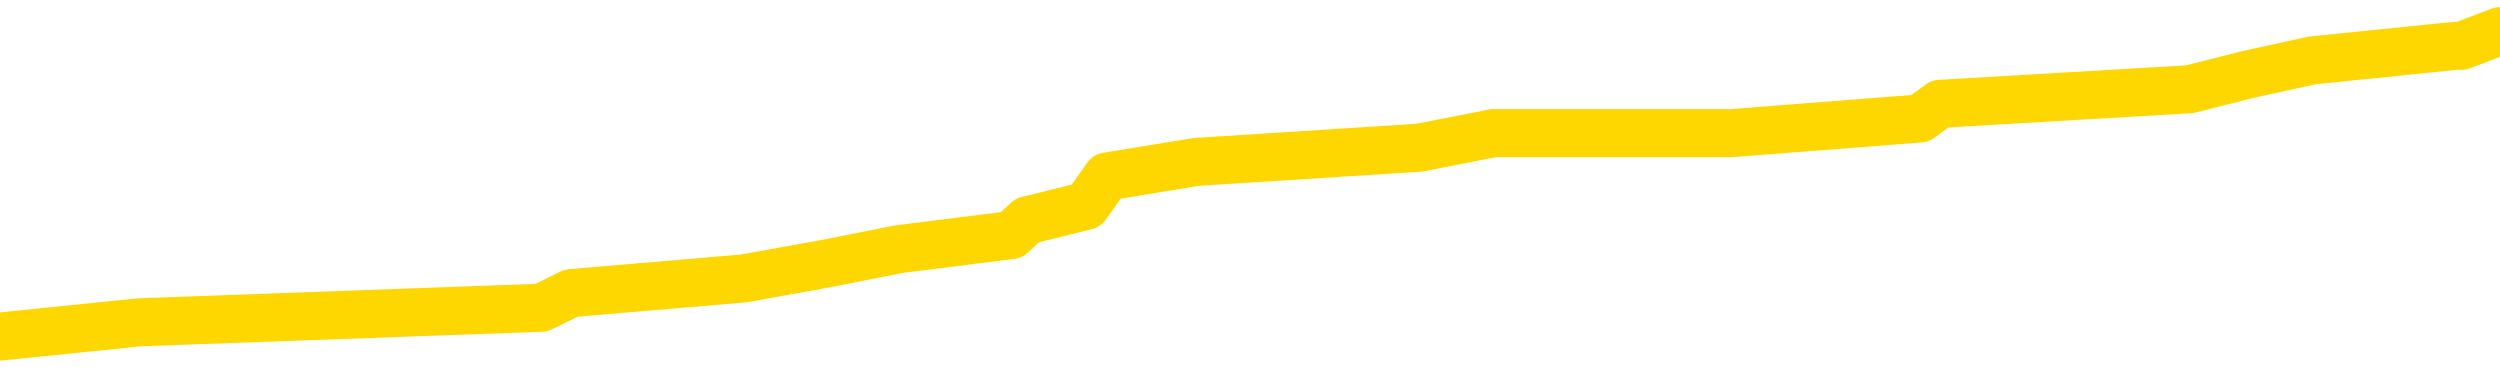 <svg xmlns="http://www.w3.org/2000/svg" version="1.1" viewBox="0 0 6500 1000">
	<path fill="none" stroke="gold" stroke-width="125" stroke-linecap="round" stroke-linejoin="round" d="M0 89033  L-821322 89033 L-821138 88995 L-820648 88919 L-820354 88881 L-820043 88806 L-819808 88768 L-819755 88692 L-819696 88617 L-819543 88579 L-819502 88503 L-819369 88465 L-819077 88427 L-818536 88427 L-817926 88390 L-817878 88390 L-817238 88352 L-817205 88352 L-816679 88352 L-816547 88314 L-816156 88238 L-815828 88163 L-815711 88087 L-815500 88011 L-814783 88011 L-814213 87973 L-814106 87973 L-813931 87936 L-813710 87860 L-813308 87822 L-813283 87746 L-812355 87671 L-812267 87595 L-812185 87519 L-812115 87444 L-811817 87406 L-811665 87330 L-809775 87368 L-809674 87368 L-809412 87368 L-809119 87406 L-808977 87330 L-808728 87330 L-808693 87292 L-808534 87255 L-808071 87179 L-807818 87141 L-807606 87065 L-807354 87027 L-807005 86990 L-806078 86914 L-805984 86838 L-805573 86800 L-804403 86725 L-803214 86687 L-803121 86611 L-803094 86536 L-802828 86460 L-802529 86384 L-802400 86309 L-802363 86233 L-801548 86233 L-801164 86271 L-800104 86309 L-800042 86309 L-799777 87065 L-799306 87784 L-799114 88503 L-798850 89222 L-798513 89184 L-798378 89146 L-797922 89108 L-797179 89071 L-797161 89033 L-796996 88957 L-796928 88957 L-796412 88919 L-795383 88919 L-795187 88881 L-794698 88844 L-794336 88806 L-793928 88806 L-793542 88844 L-791838 88844 L-791740 88844 L-791669 88844 L-791607 88844 L-791423 88806 L-791086 88806 L-790446 88768 L-790369 88730 L-790308 88730 L-790121 88692 L-790042 88692 L-789864 88654 L-789845 88617 L-789615 88617 L-789227 88579 L-788339 88579 L-788299 88541 L-788211 88503 L-788184 88427 L-787176 88390 L-787026 88314 L-787002 88276 L-786869 88238 L-786829 88200 L-785571 88163 L-785513 88163 L-784973 88125 L-784921 88125 L-784874 88125 L-784479 88087 L-784339 88049 L-784140 88011 L-783993 88011 L-783828 88011 L-783552 88049 L-783193 88049 L-782640 88011 L-781995 87973 L-781737 87898 L-781583 87860 L-781182 87822 L-781142 87784 L-781021 87746 L-780959 87784 L-780945 87784 L-780852 87784 L-780559 87746 L-780407 87595 L-780077 87519 L-779999 87444 L-779923 87406 L-779697 87292 L-779630 87217 L-779402 87141 L-779350 87065 L-779185 87027 L-778179 86990 L-777996 86952 L-777445 86914 L-777052 86838 L-776655 86800 L-775804 86725 L-775726 86687 L-775147 86649 L-774706 86649 L-774465 86611 L-774308 86611 L-773907 86536 L-773886 86536 L-773441 86498 L-773036 86460 L-772900 86384 L-772725 86309 L-772589 86233 L-772338 86157 L-771338 86119 L-771256 86082 L-771121 86044 L-771082 86006 L-770192 85968 L-769977 85930 L-769533 85892 L-769416 85855 L-769359 85817 L-768683 85817 L-768583 85779 L-768554 85779 L-767212 85741 L-766806 85703 L-766767 85665 L-765838 85628 L-765740 85590 L-765607 85552 L-765203 85514 L-765177 85476 L-765084 85438 L-764868 85401 L-764457 85325 L-763303 85249 L-763011 85174 L-762983 85098 L-762375 85060 L-762124 84984 L-762105 84947 L-761175 84909 L-761124 84833 L-761002 84795 L-760984 84720 L-760828 84682 L-760653 84606 L-760516 84568 L-760460 84530 L-760352 84493 L-760267 84455 L-760033 84417 L-759959 84379 L-759650 84341 L-759532 84303 L-759362 84265 L-759271 84228 L-759169 84228 L-759145 84190 L-759068 84190 L-758970 84114 L-758604 84076 L-758499 84038 L-757995 84001 L-757544 83963 L-757505 83925 L-757481 83887 L-757441 83849 L-757312 83811 L-757211 83774 L-756769 83736 L-756487 83698 L-755895 83660 L-755764 83622 L-755490 83547 L-755338 83509 L-755184 83471 L-755099 83395 L-755021 83357 L-754835 83320 L-754785 83320 L-754757 83282 L-754678 83244 L-754654 83206 L-754371 83130 L-753767 83055 L-752772 83017 L-752474 82979 L-751740 82941 L-751496 82903 L-751406 82866 L-750828 82828 L-750130 82790 L-749378 82752 L-749059 82714 L-748676 82639 L-748599 82601 L-747965 82563 L-747779 82525 L-747692 82525 L-747562 82525 L-747249 82487 L-747200 82449 L-747058 82412 L-747036 82374 L-746069 82336 L-745523 82298 L-745045 82298 L-744984 82298 L-744660 82298 L-744639 82260 L-744576 82260 L-744366 82222 L-744289 82185 L-744235 82147 L-744212 82109 L-744173 82071 L-744157 82033 L-743400 81995 L-743383 81958 L-742584 81920 L-742432 81882 L-741526 81844 L-741020 81806 L-740791 81730 L-740749 81730 L-740634 81693 L-740458 81655 L-739703 81693 L-739569 81655 L-739405 81617 L-739086 81579 L-738910 81503 L-737888 81428 L-737865 81352 L-737614 81314 L-737401 81239 L-736767 81201 L-736529 81125 L-736496 81049 L-736318 80974 L-736238 80898 L-736148 80860 L-736084 80785 L-735643 80709 L-735620 80671 L-735079 80633 L-734823 80595 L-734329 80558 L-733451 80520 L-733414 80482 L-733362 80444 L-733321 80406 L-733203 80368 L-732927 80331 L-732720 80255 L-732523 80179 L-732500 80104 L-732449 80028 L-732410 79990 L-732332 79952 L-731735 79877 L-731674 79839 L-731571 79801 L-731417 79763 L-730785 79725 L-730104 79687 L-729801 79612 L-729455 79574 L-729257 79536 L-729209 79460 L-728888 79423 L-728261 79385 L-728114 79347 L-728078 79309 L-728020 79271 L-727943 79195 L-727702 79195 L-727614 79158 L-727520 79120 L-727226 79082 L-727092 79044 L-727031 79006 L-726995 78931 L-726722 78931 L-725716 78893 L-725541 78855 L-725490 78855 L-725197 78817 L-725005 78741 L-724672 78704 L-724165 78666 L-723603 78590 L-723588 78514 L-723572 78477 L-723471 78401 L-723357 78325 L-723318 78250 L-723280 78212 L-723214 78212 L-723186 78174 L-723047 78212 L-722754 78212 L-722704 78212 L-722599 78212 L-722335 78174 L-721870 78136 L-721725 78136 L-721671 78060 L-721614 78023 L-721423 77985 L-721057 77947 L-720843 77947 L-720648 77947 L-720590 77947 L-720531 77871 L-720377 77833 L-720108 77796 L-719678 77985 L-719663 77985 L-719586 77947 L-719521 77909 L-719392 77644 L-719368 77606 L-719084 77569 L-719036 77531 L-718982 77493 L-718519 77455 L-718481 77455 L-718440 77417 L-718250 77379 L-717769 77342 L-717282 77304 L-717266 77266 L-717228 77228 L-716971 77190 L-716894 77115 L-716664 77077 L-716648 77001 L-716354 76925 L-715911 76888 L-715464 76850 L-714960 76812 L-714806 76774 L-714519 76736 L-714479 76660 L-714148 76623 L-713926 76585 L-713409 76509 L-713333 76471 L-713086 76396 L-712891 76320 L-712831 76282 L-712055 76244 L-711981 76244 L-711750 76206 L-711734 76206 L-711672 76169 L-711476 76131 L-711012 76131 L-710989 76093 L-710859 76093 L-709558 76093 L-709542 76093 L-709465 76055 L-709371 76055 L-709154 76055 L-709001 76017 L-708823 76055 L-708769 76093 L-708482 76131 L-708442 76131 L-708073 76131 L-707633 76131 L-707450 76131 L-707129 76093 L-706833 76093 L-706387 76017 L-706316 75979 L-705853 75904 L-705416 75866 L-705233 75828 L-703779 75752 L-703647 75715 L-703190 75639 L-702964 75601 L-702578 75525 L-702061 75450 L-701107 75374 L-700313 75298 L-699638 75261 L-699213 75185 L-698902 75147 L-698672 75034 L-697989 74920 L-697975 74807 L-697766 74655 L-697744 74617 L-697569 74542 L-696619 74504 L-696351 74428 L-695536 74390 L-695225 74315 L-695188 74277 L-695130 74201 L-694514 74163 L-693876 74088 L-692250 74050 L-691576 74012 L-690934 74012 L-690856 74012 L-690800 74012 L-690764 74012 L-690736 73974 L-690624 73898 L-690606 73861 L-690583 73823 L-690430 73785 L-690376 73709 L-690298 73671 L-690179 73634 L-690081 73596 L-689964 73558 L-689695 73482 L-689425 73444 L-689407 73369 L-689208 73331 L-689061 73255 L-688834 73217 L-688700 73180 L-688391 73142 L-688331 73104 L-687978 73028 L-687629 72990 L-687528 72953 L-687464 72877 L-687404 72839 L-687020 72763 L-686639 72726 L-686535 72688 L-686274 72650 L-686003 72574 L-685844 72536 L-685812 72499 L-685750 72461 L-685608 72423 L-685424 72385 L-685380 72347 L-685092 72347 L-685076 72309 L-684842 72309 L-684782 72272 L-684743 72272 L-684163 72234 L-684030 72196 L-684006 72045 L-683988 71780 L-683971 71477 L-683954 71174 L-683930 70872 L-683914 70645 L-683893 70380 L-683876 70115 L-683853 69964 L-683836 69812 L-683815 69699 L-683798 69623 L-683749 69510 L-683677 69396 L-683642 69207 L-683618 69055 L-683583 68904 L-683541 68753 L-683504 68677 L-683488 68526 L-683464 68412 L-683427 68337 L-683410 68223 L-683387 68147 L-683369 68072 L-683351 67996 L-683335 67920 L-683306 67807 L-683280 67693 L-683234 67656 L-683218 67580 L-683176 67542 L-683128 67466 L-683057 67391 L-683042 67315 L-683026 67239 L-682964 67202 L-682924 67164 L-682885 67126 L-682719 67088 L-682654 67050 L-682638 67012 L-682594 66937 L-682535 66899 L-682323 66861 L-682289 66823 L-682247 66785 L-682169 66748 L-681632 66710 L-681553 66672 L-681449 66596 L-681361 66558 L-681184 66520 L-680834 66483 L-680678 66445 L-680240 66407 L-680083 66369 L-679954 66331 L-679250 66256 L-679049 66218 L-678088 66142 L-677606 66104 L-677506 66104 L-677414 66066 L-677169 66029 L-677096 65991 L-676653 65915 L-676557 65877 L-676542 65839 L-676526 65802 L-676501 65764 L-676035 65726 L-675818 65688 L-675679 65650 L-675385 65612 L-675296 65575 L-675255 65537 L-675225 65499 L-675053 65461 L-674994 65423 L-674918 65385 L-674837 65348 L-674767 65348 L-674458 65310 L-674373 65272 L-674159 65234 L-674124 65196 L-673440 65158 L-673342 65121 L-673137 65083 L-673090 65045 L-672812 65007 L-672750 64969 L-672732 64894 L-672654 64856 L-672346 64780 L-672322 64742 L-672268 64667 L-672245 64629 L-672123 64591 L-671987 64515 L-671743 64477 L-671617 64477 L-670970 64440 L-670954 64440 L-670930 64440 L-670749 64364 L-670673 64326 L-670582 64288 L-670154 64250 L-669738 64213 L-669345 64137 L-669266 64099 L-669247 64061 L-668884 64023 L-668648 63986 L-668419 63948 L-668106 63910 L-668028 63872 L-667948 63796 L-667769 63721 L-667754 63683 L-667488 63607 L-667408 63569 L-667178 63531 L-666952 63494 L-666636 63494 L-666461 63456 L-666100 63456 L-665708 63418 L-665639 63342 L-665575 63304 L-665435 63229 L-665383 63191 L-665282 63115 L-664780 63077 L-664582 63040 L-664336 63002 L-664150 62964 L-663851 62926 L-663774 62888 L-663608 62813 L-662724 62775 L-662695 62699 L-662572 62623 L-661994 62586 L-661916 62548 L-661202 62548 L-660891 62548 L-660677 62548 L-660661 62548 L-660274 62548 L-659749 62472 L-659303 62434 L-658973 62396 L-658821 62359 L-658495 62359 L-658316 62321 L-658235 62321 L-658029 62245 L-657853 62207 L-656924 62169 L-656035 62132 L-655996 62094 L-655768 62094 L-655389 62056 L-654601 62018 L-654367 61980 L-654291 61942 L-653933 61905 L-653362 61829 L-653095 61791 L-652708 61753 L-652604 61753 L-652434 61753 L-651816 61753 L-651605 61753 L-651297 61753 L-651244 61715 L-651116 61678 L-651063 61640 L-650944 61602 L-650608 61526 L-649648 61488 L-649517 61413 L-649315 61375 L-648684 61337 L-648373 61299 L-647959 61261 L-647931 61223 L-647786 61186 L-647366 61148 L-646033 61148 L-645987 61110 L-645858 61034 L-645841 60996 L-645263 60921 L-645058 60883 L-645028 60845 L-644987 60807 L-644930 60769 L-644892 60732 L-644814 60694 L-644671 60656 L-644217 60618 L-644098 60580 L-643813 60542 L-643440 60505 L-643344 60467 L-643017 60429 L-642663 60391 L-642493 60353 L-642446 60315 L-642337 60278 L-642248 60240 L-642220 60202 L-642143 60126 L-641840 60088 L-641806 60013 L-641735 59975 L-641367 59937 L-641031 59899 L-640950 59899 L-640731 59861 L-640559 59824 L-640531 59786 L-640034 59748 L-639485 59672 L-638605 59634 L-638506 59559 L-638429 59521 L-638155 59483 L-637907 59407 L-637834 59370 L-637772 59294 L-637653 59256 L-637611 59218 L-637501 59180 L-637424 59105 L-636723 59067 L-636478 59029 L-636438 58991 L-636282 58953 L-635682 58953 L-635455 58953 L-635363 58953 L-634888 58953 L-634291 58878 L-633771 58840 L-633750 58802 L-633605 58764 L-633285 58764 L-632743 58764 L-632511 58764 L-632340 58764 L-631854 58726 L-631626 58688 L-631541 58651 L-631195 58613 L-630869 58613 L-630346 58575 L-630019 58537 L-629418 58499 L-629221 58424 L-629169 58386 L-629128 58348 L-628847 58310 L-628163 58234 L-627852 58197 L-627828 58121 L-627636 58083 L-627414 58045 L-627328 58007 L-626664 57932 L-626640 57894 L-626418 57818 L-626088 57780 L-625736 57705 L-625531 57667 L-625298 57591 L-625041 57553 L-624851 57478 L-624804 57440 L-624577 57402 L-624542 57364 L-624386 57326 L-624171 57289 L-623998 57251 L-623907 57213 L-623630 57175 L-623386 57137 L-623070 57099 L-622644 57099 L-622607 57099 L-622123 57099 L-621890 57099 L-621678 57062 L-621452 57024 L-620902 57024 L-620655 56986 L-619821 56986 L-619765 56948 L-619744 56910 L-619586 56872 L-619124 56835 L-619083 56797 L-618743 56721 L-618610 56683 L-618387 56645 L-617815 56608 L-617343 56570 L-617149 56532 L-616956 56494 L-616766 56456 L-616665 56418 L-616296 56381 L-616250 56343 L-616169 56305 L-614875 56267 L-614827 56229 L-614559 56229 L-614413 56229 L-613863 56229 L-613746 56191 L-613664 56153 L-613305 56116 L-613081 56078 L-612800 56040 L-612471 55964 L-611963 55926 L-611850 55889 L-611772 55851 L-611607 55813 L-611313 55813 L-610844 55813 L-610648 55851 L-610597 55851 L-609947 55813 L-609825 55775 L-609371 55775 L-609335 55737 L-608867 55699 L-608756 55662 L-608740 55624 L-608524 55624 L-608343 55586 L-607812 55586 L-606782 55586 L-606582 55548 L-606124 55510 L-605176 55435 L-605077 55397 L-604723 55321 L-604663 55283 L-604648 55245 L-604613 55208 L-604243 55170 L-604123 55132 L-603881 55094 L-603718 55056 L-603530 55018 L-603410 54981 L-602339 54905 L-601481 54867 L-601268 54791 L-601171 54754 L-600997 54678 L-600664 54640 L-600592 54602 L-600535 54564 L-600359 54564 L-599970 54527 L-599735 54489 L-599624 54451 L-599507 54413 L-598526 54375 L-598500 54337 L-597906 54262 L-597873 54262 L-597725 54224 L-597440 54186 L-596529 54186 L-595582 54186 L-595429 54148 L-595327 54148 L-595195 54110 L-595052 54073 L-595026 54035 L-594912 53997 L-594693 53959 L-594012 53921 L-593883 53883 L-593579 53846 L-593339 53770 L-593007 53732 L-592368 53694 L-592026 53618 L-591964 53581 L-591808 53581 L-590887 53581 L-590416 53581 L-590373 53581 L-590360 53543 L-590318 53505 L-590296 53467 L-590270 53429 L-590126 53391 L-589703 53354 L-589368 53354 L-589177 53316 L-588748 53316 L-588560 53278 L-588171 53202 L-587637 53164 L-587264 53127 L-587243 53127 L-586993 53089 L-586875 53051 L-586799 53013 L-586663 52975 L-586624 52937 L-586544 52900 L-586149 52862 L-585653 52824 L-585542 52748 L-585368 52710 L-585060 52673 L-584613 52635 L-584290 52597 L-584147 52521 L-583720 52446 L-583567 52370 L-583512 52294 L-582698 52256 L-582678 52219 L-582306 52181 L-582250 52181 L-581120 52143 L-581053 52143 L-580494 52105 L-580300 52067 L-580163 52029 L-579930 51992 L-579583 51954 L-579548 51878 L-579513 51840 L-579445 51765 L-579096 51727 L-578924 51689 L-578439 51651 L-578422 51613 L-578097 51575 L-577940 51538 L-576799 51462 L-576774 51424 L-576582 51348 L-576389 51311 L-576139 51273 L-576121 51235 L-575101 51197 L-574804 51159 L-574728 51121 L-574592 51046 L-574416 51008 L-573840 50932 L-573624 50894 L-573560 50856 L-573429 50819 L-573393 50743 L-572869 50705 L-572731 65612 L-572717 65612 L-572694 65612 L-572674 65612 L-572447 50667 L-571671 50667 L-571629 50667 L-571262 50667 L-571183 50629 L-571131 50592 L-570458 50554 L-569716 50516 L-569291 50516 L-568843 50478 L-567782 50440 L-567470 50365 L-567060 50365 L-566988 50327 L-566464 50327 L-566369 50327 L-566351 50327 L-565906 50289 L-565721 50213 L-564941 50138 L-564268 50100 L-563856 49986 L-563624 49911 L-563484 49873 L-563402 49797 L-563382 49759 L-563306 49759 L-563178 49721 L-562861 49759 L-562636 49759 L-562311 49721 L-562249 49721 L-561879 49721 L-561846 49721 L-561637 49721 L-560970 49721 L-560893 49721 L-560735 49646 L-560624 49646 L-560297 49608 L-560143 49570 L-559802 49570 L-559745 49494 L-559406 49419 L-559203 49381 L-559150 49305 L-557774 49267 L-557644 49230 L-557210 49192 L-556890 49154 L-556062 49078 L-555939 49040 L-555208 48965 L-555052 48889 L-555011 48851 L-554958 48813 L-554935 48776 L-554820 48738 L-554524 48700 L-554234 48662 L-554180 48624 L-554059 48586 L-554029 48548 L-553929 48511 L-553485 48511 L-553334 48473 L-552498 48473 L-551956 48435 L-551622 48435 L-551606 48397 L-551530 48359 L-551414 48321 L-551220 48284 L-550955 48246 L-550121 48208 L-550024 48170 L-549503 48132 L-549461 48094 L-549362 48057 L-548534 48057 L-548399 48019 L-548060 48019 L-547506 47981 L-547126 47943 L-546963 47905 L-546653 47867 L-545841 47830 L-545535 47792 L-545266 47792 L-544945 47792 L-544624 47830 L-544348 47830 L-543520 47754 L-543424 47716 L-543332 47603 L-543228 47489 L-542841 47376 L-542361 47300 L-542344 47262 L-542226 47224 L-541858 47149 L-541763 47111 L-540929 47035 L-540852 46997 L-540552 46959 L-540462 46922 L-540054 46846 L-539944 46770 L-539245 46732 L-538772 46695 L-538712 46657 L-538493 46581 L-538219 46543 L-538106 46505 L-537079 46468 L-536692 46430 L-536672 46392 L-536339 46354 L-536095 46316 L-535661 46278 L-535551 46241 L-535434 46203 L-534982 46127 L-534392 46089 L-534055 46051 L-532162 46013 L-532049 45938 L-531837 45900 L-530518 45862 L-530412 37349 L-530346 28950 L-530310 21193 L-530248 21193 L-529748 29631 L-529073 37954 L-529051 45635 L-528781 45559 L-527813 45559 L-527124 45522 L-526962 45484 L-526421 45446 L-526331 45408 L-525312 45370 L-524364 45295 L-523999 45332 L-523896 45370 L-523307 45370 L-523248 45370 L-523148 45332 L-522707 45257 L-522600 45219 L-522158 45181 L-521158 45068 L-520902 44954 L-520799 44841 L-520669 44765 L-520302 44689 L-519721 44614 L-519691 44576 L-519375 44538 L-517392 44500 L-517276 44462 L-517209 44462 L-516850 44424 L-515231 44387 L-515054 44387 L-514909 44387 L-514087 44424 L-514034 44462 L-513980 44462 L-513546 44462 L-512565 44500 L-512491 44500 L-511407 44462 L-511193 44462 L-510477 44387 L-510089 44349 L-509870 44273 L-509551 44197 L-509057 44122 L-508929 44084 L-508700 44008 L-508468 43933 L-508409 43895 L-508119 43857 L-507847 43781 L-506817 43743 L-505152 43706 L-504733 43668 L-504596 43630 L-504439 43630 L-504134 43592 L-503906 43516 L-503748 43479 L-503588 43403 L-503419 43327 L-503372 43289 L-503319 43251 L-503297 43251 L-502911 43214 L-502661 43214 L-502391 43214 L-502230 43214 L-502140 43214 L-500481 43214 L-500316 43251 L-499936 43214 L-499476 43214 L-498867 43138 L-497774 43100 L-497342 43062 L-497311 43024 L-497249 42987 L-497231 42949 L-495527 42911 L-495486 42873 L-495019 42835 L-494832 42797 L-494800 42722 L-494205 42684 L-494155 42646 L-493832 42608 L-493782 42570 L-493571 42533 L-493553 42495 L-493287 42419 L-493234 42381 L-492765 42343 L-492255 42268 L-492176 42268 L-491882 42230 L-491866 42192 L-491827 42154 L-491756 42116 L-491599 42079 L-490652 42079 L-490596 42079 L-490075 42079 L-489883 42041 L-489782 42041 L-489556 42003 L-489046 42003 L-488658 43024 L-488589 43024 L-488240 42987 L-487883 42949 L-486755 41852 L-486703 41776 L-486477 41738 L-486443 41700 L-486318 41625 L-486219 41625 L-485955 41625 L-485214 41662 L-484636 41662 L-484342 41662 L-483637 41662 L-483458 41625 L-483435 41625 L-482799 41587 L-482487 41549 L-482091 41549 L-482061 41511 L-482040 41473 L-481887 41435 L-481201 41435 L-481185 41435 L-480845 41435 L-480573 41398 L-480535 41360 L-480479 41284 L-480457 41246 L-480385 41208 L-480053 41171 L-479947 41133 L-479918 41057 L-479720 41019 L-479567 40981 L-478699 40944 L-478137 40868 L-478121 40868 L-478020 40830 L-477917 40868 L-477771 40868 L-477693 40868 L-477655 40830 L-477599 40792 L-477526 40754 L-477381 40716 L-476899 40716 L-476495 40679 L-475628 40716 L-475608 40716 L-475351 40716 L-475274 40716 L-475245 40679 L-475235 40603 L-475218 40565 L-474925 40527 L-474885 40489 L-474813 40452 L-474739 40414 L-474534 40376 L-474375 40262 L-474073 40149 L-473996 39998 L-473979 39884 L-473762 39808 L-473531 39808 L-473421 39846 L-473051 39884 L-472893 39884 L-472662 39884 L-472493 39884 L-472348 39846 L-472216 39808 L-470940 39733 L-470537 39657 L-470476 39619 L-470359 39544 L-469934 39506 L-469919 39430 L-469857 39392 L-469584 39317 L-469471 39279 L-469189 39203 L-468911 39165 L-468486 39090 L-468464 39052 L-468386 39014 L-468260 38976 L-467674 38938 L-467282 38900 L-466947 38863 L-466358 38825 L-466256 38825 L-466085 38787 L-465949 38787 L-465121 38749 L-463936 38711 L-463900 38673 L-463844 38673 L-463624 38636 L-463419 38636 L-463264 38636 L-463007 38598 L-462931 38560 L-462388 38522 L-462352 38484 L-462103 38446 L-461716 38409 L-460890 38371 L-460532 38333 L-460221 38333 L-459963 38295 L-459740 38257 L-459333 38219 L-459217 38181 L-459034 38144 L-458980 38144 L-458792 38106 L-458621 38068 L-458592 38030 L-458312 37992 L-458002 37954 L-457863 37917 L-457554 37879 L-457360 37879 L-457345 37841 L-456625 37841 L-456491 37765 L-456194 37727 L-456103 37690 L-455503 37690 L-455464 37652 L-455386 37614 L-454766 37576 L-454614 37500 L-454573 37463 L-454263 37425 L-454071 37387 L-453878 37311 L-453822 37236 L-453514 37198 L-453461 37160 L-453407 37198 L-453381 37198 L-453256 37198 L-452446 37160 L-452369 37122 L-451829 37084 L-451560 37046 L-450900 37009 L-449993 36971 L-449752 36933 L-449219 36895 L-449002 36857 L-447894 36895 L-447844 36895 L-447069 36895 L-446521 36857 L-446410 36819 L-446257 36744 L-446202 36706 L-446036 36668 L-445659 36630 L-445212 36592 L-445157 36555 L-445002 36517 L-444323 36479 L-444102 36441 L-443584 36403 L-442736 36328 L-442720 36290 L-440929 36252 L-440374 36214 L-440257 36176 L-439251 36138 L-439215 36101 L-438982 36101 L-438889 36101 L-438849 36101 L-438517 36063 L-438165 36025 L-437900 35949 L-437614 35911 L-437303 35836 L-437049 35760 L-436955 35722 L-436465 35684 L-436258 35646 L-435692 35609 L-435578 35646 L-435226 35609 L-435175 35609 L-435135 35609 L-434532 35533 L-433798 35457 L-433216 35382 L-432981 35306 L-432441 35192 L-432288 35117 L-431786 35079 L-431577 35003 L-431554 35003 L-431495 34965 L-430532 34965 L-430355 34928 L-429913 34890 L-429888 34814 L-429733 34776 L-429652 34776 L-429501 34814 L-428855 34814 L-428805 34776 L-427685 34738 L-426701 34701 L-426639 34663 L-425919 34625 L-425054 34587 L-424675 34549 L-424456 34549 L-423697 34511 L-423645 34474 L-423335 34398 L-422484 34398 L-422291 34360 L-422114 34322 L-421890 34322 L-421763 34284 L-421571 34284 L-421339 34247 L-421169 34284 L-420883 34247 L-420603 34247 L-420520 34209 L-420350 34171 L-420333 34095 L-420179 34057 L-420140 34020 L-419364 33982 L-419288 33982 L-419056 33906 L-418629 33868 L-418283 33830 L-417700 33793 L-417431 33793 L-417172 33793 L-417043 33717 L-417027 33679 L-416913 33641 L-416889 33603 L-416655 33566 L-416619 33528 L-415303 33528 L-415247 33490 L-414568 33414 L-413996 33414 L-413870 33414 L-413717 33414 L-413640 33414 L-413328 33339 L-413055 33301 L-412966 33225 L-412864 33225 L-411936 33187 L-411860 33187 L-411496 33187 L-411472 33149 L-411435 33111 L-410660 33036 L-410568 32998 L-410428 32960 L-410026 32922 L-409765 32922 L-409521 32960 L-409307 32922 L-409226 32922 L-409150 32922 L-409074 32922 L-408887 32960 L-408820 32960 L-408571 32960 L-408516 32922 L-408378 32884 L-408298 32809 L-408185 32771 L-407962 32733 L-407798 32695 L-407757 32657 L-407587 32620 L-407216 32582 L-407202 32544 L-407086 32506 L-406364 32468 L-406328 32430 L-406196 32430 L-405848 32393 L-405436 32393 L-405400 32393 L-405322 32355 L-405283 32317 L-404919 32279 L-404715 32241 L-404700 32203 L-404354 32166 L-404006 32166 L-403680 32166 L-403578 32128 L-403426 32128 L-403231 32090 L-403000 32090 L-402907 32090 L-402752 32090 L-402674 32090 L-402634 32052 L-402520 32014 L-402497 31976 L-402246 31976 L-402107 31901 L-401529 31787 L-400701 31712 L-400213 31636 L-400092 31598 L-400054 31560 L-400041 31522 L-399889 31447 L-399788 31371 L-399555 31333 L-399164 31258 L-398860 31220 L-398844 31182 L-398674 31144 L-398435 31068 L-397839 31068 L-397235 31031 L-397195 31031 L-397155 31031 L-397002 30993 L-396949 30955 L-396886 30917 L-396818 30879 L-396763 30804 L-396738 30766 L-396691 30728 L-396597 30652 L-396460 30614 L-396306 30576 L-396174 30539 L-396133 30539 L-396098 30501 L-396036 30463 L-395763 30387 L-395448 30349 L-395407 30274 L-395322 30236 L-395145 30198 L-394907 30160 L-394550 30122 L-394520 30085 L-393951 30047 L-393828 30009 L-393592 29971 L-393569 29971 L-393288 29933 L-393002 29933 L-392747 29933 L-392175 29895 L-391878 29858 L-391802 29820 L-391103 29782 L-391025 29744 L-390990 29706 L-390964 29668 L-390912 29593 L-390719 29555 L-390578 29479 L-390543 29441 L-390502 29404 L-389907 29366 L-389675 29328 L-389391 29593 L-389337 29820 L-389263 30085 L-389185 30312 L-388948 30236 L-388704 30198 L-388569 30160 L-388462 30122 L-388383 30085 L-387996 30009 L-387869 29971 L-387716 29933 L-387678 29895 L-387533 29858 L-387311 29820 L-387137 29782 L-387068 29744 L-386247 29668 L-386230 29668 L-385936 29631 L-385148 29593 L-384838 29593 L-384692 29555 L-384464 29517 L-384263 29441 L-383326 29404 L-383290 29366 L-383267 29328 L-383226 29252 L-382958 29214 L-382361 29177 L-382297 29139 L-382262 29101 L-382245 29063 L-381550 29063 L-381348 29063 L-381316 29063 L-380983 29063 L-380875 29025 L-380251 28950 L-379746 28912 L-379709 28836 L-379267 28836 L-379171 28798 L-379012 28798 L-378699 28798 L-378687 28798 L-378246 28836 L-377765 28874 L-377635 28874 L-377315 28874 L-377247 28836 L-376943 28836 L-376767 28798 L-376573 28760 L-376330 28685 L-376133 28609 L-376107 28533 L-375529 28496 L-375459 28458 L-375050 28420 L-374995 28382 L-374949 28344 L-374585 28306 L-374439 28269 L-374233 28231 L-374137 28231 L-373982 28193 L-373921 28155 L-373773 28079 L-373672 28041 L-373116 28041 L-373093 28117 L-372921 28155 L-372379 28193 L-372318 28193 L-372264 28117 L-372236 28041 L-372165 28004 L-372148 27928 L-372085 27890 L-372048 27814 L-371894 27777 L-371568 27739 L-371002 27701 L-370987 27663 L-370925 27587 L-370824 27512 L-370778 27512 L-370535 27474 L-370113 27474 L-369958 27474 L-368216 27398 L-367675 27360 L-366731 27323 L-366322 27285 L-365781 27209 L-365585 27171 L-365416 27133 L-365120 27096 L-365006 27058 L-364990 27058 L-364836 27020 L-364696 26982 L-364619 26906 L-364487 26906 L-364139 26906 L-363769 26944 L-363171 26944 L-362995 26944 L-362839 26906 L-362570 26869 L-362418 26869 L-362127 26982 L-362103 27058 L-362020 27133 L-361793 27209 L-361093 27171 L-360966 27133 L-360535 27096 L-360441 27058 L-359236 27058 L-359187 27020 L-358894 27020 L-358490 26982 L-358215 26906 L-358195 26869 L-358078 26831 L-358001 26793 L-357820 26755 L-357340 26717 L-356889 26642 L-356478 26604 L-356448 26566 L-356029 26528 L-355915 26528 L-355798 26528 L-355782 26528 L-355588 26490 L-355566 26415 L-355334 26377 L-354891 26339 L-354571 26263 L-354107 26263 L-353941 26225 L-353786 26188 L-353631 26188 L-353177 26188 L-352858 26188 L-352803 26225 L-352432 26225 L-352394 26263 L-352068 26263 L-351951 26225 L-351852 26188 L-351526 26112 L-351139 26074 L-350879 26036 L-350520 25961 L-350264 25923 L-348093 25885 L-348044 25847 L-348022 25809 L-347610 25809 L-347549 25809 L-347478 25847 L-347248 25847 L-346937 25809 L-346633 25734 L-346589 25696 L-346281 25658 L-346148 25620 L-345932 25582 L-345220 25544 L-345065 25544 L-344926 25506 L-344777 25506 L-344756 25506 L-344562 25469 L-344537 25431 L-344445 25393 L-344424 25355 L-344407 25317 L-344307 25279 L-343378 25242 L-342920 25242 L-341829 25166 L-341406 25166 L-341002 25128 L-340963 25090 L-340710 25052 L-339935 24977 L-339919 24939 L-339895 24901 L-339702 24863 L-338965 24825 L-338696 24788 L-338656 24750 L-338257 24674 L-338232 24636 L-337443 24598 L-336763 24561 L-335391 24523 L-335121 24485 L-335073 24447 L-334535 24371 L-334502 24334 L-334400 24258 L-334077 24220 L-333997 24182 L-333728 24182 L-332816 24144 L-332677 24144 L-332428 24069 L-331883 24069 L-331461 24031 L-331268 23993 L-331252 23993 L-331114 23917 L-331020 23880 L-330893 23842 L-330633 23804 L-330608 23728 L-330517 23690 L-330207 23653 L-330147 23615 L-330030 23615 L-329680 23615 L-328869 23615 L-328638 23539 L-327809 23539 L-327577 23463 L-327360 23426 L-326842 23426 L-326204 23388 L-325788 23350 L-325465 23312 L-324985 23274 L-324559 23274 L-324498 23236 L-324149 23236 L-324109 23199 L-324095 23161 L-323995 23085 L-323950 23085 L-323465 23047 L-322663 23047 L-322329 23047 L-321247 23009 L-320767 22972 L-320744 22934 L-320604 22896 L-320049 22858 L-319352 22820 L-319043 22782 L-318821 22744 L-318717 22707 L-318614 22631 L-317943 22593 L-317849 22555 L-317827 22555 L-317749 22517 L-317572 22517 L-317399 22517 L-317219 22480 L-317205 22442 L-317129 22404 L-316965 22366 L-316450 22328 L-316434 22290 L-316294 22290 L-315931 22253 L-315907 22253 L-315776 22215 L-315752 22177 L-315389 22139 L-314864 22063 L-314770 22026 L-314555 21950 L-314461 21912 L-314437 21874 L-313972 21836 L-313895 21836 L-313493 21799 L-313043 21799 L-311791 21761 L-311752 21723 L-311321 21685 L-311288 21647 L-310569 21609 L-310393 21572 L-310257 21534 L-309950 21496 L-309895 21458 L-309871 21382 L-309854 21307 L-309679 21269 L-309490 21231 L-308982 21231 L-308609 20928 L-308271 20588 L-308232 20285 L-307513 20020 L-307419 19982 L-307381 19945 L-306839 19945 L-306816 19907 L-306413 19869 L-305987 19831 L-305717 19831 L-305537 19793 L-305291 19718 L-305268 19680 L-305211 19604 L-304595 19566 L-304092 19528 L-303705 19528 L-303086 19566 L-302870 19566 L-302715 19604 L-301422 19528 L-301323 19491 L-300881 19415 L-300549 19377 L-300249 19301 L-300006 19264 L-299271 19188 L-298692 19150 L-297863 19112 L-297763 19074 L-297205 19037 L-297067 18999 L-295425 18961 L-295364 18961 L-295270 18961 L-294303 18961 L-294126 18923 L-293839 18923 L-293621 18923 L-293543 18885 L-293271 18885 L-293156 18847 L-293003 18810 L-292693 18772 L-292614 18734 L-292523 18734 L-292446 18696 L-292330 18696 L-292151 18658 L-292059 18620 L-292020 18583 L-291517 18583 L-291299 18545 L-291169 18545 L-291014 18507 L-290960 18469 L-290835 18469 L-290450 18431 L-289942 18393 L-289869 18356 L-289389 18318 L-289312 18280 L-289212 18280 L-288979 18242 L-288514 18242 L-288284 18242 L-288267 18242 L-288035 18242 L-287880 18242 L-287819 18242 L-287626 18204 L-287355 18129 L-286604 18091 L-285651 18091 L-285614 18053 L-285390 18053 L-284950 18053 L-284669 17977 L-284321 17939 L-283252 17902 L-282324 17902 L-282193 17902 L-282146 17902 L-282077 17864 L-281922 17864 L-281845 17788 L-281671 17712 L-281236 17637 L-281032 17599 L-280972 17523 L-280389 17485 L-280235 17410 L-280120 17372 L-280079 17334 L-279910 17296 L-279773 17258 L-279562 17183 L-279484 17145 L-279461 17107 L-279252 17031 L-278843 16993 L-278818 16956 L-278595 16918 L-278450 16880 L-278415 16842 L-278401 16804 L-278379 16766 L-278146 16729 L-277960 16691 L-277743 16653 L-277718 16615 L-277028 16577 L-276925 16539 L-276889 16502 L-276869 16464 L-276674 16426 L-276621 16388 L-276504 16312 L-276423 16312 L-276312 16275 L-275997 16237 L-275538 16199 L-275283 16161 L-275049 16085 L-274919 16048 L-274566 16010 L-274507 15972 L-274354 15934 L-273782 15858 L-273696 15821 L-273542 15745 L-273246 15669 L-272876 15594 L-272573 15518 L-272497 15480 L-272092 15442 L-271924 15442 L-271780 15442 L-271240 15442 L-271179 15442 L-271163 15367 L-270997 15329 L-270791 15291 L-270717 15291 L-270624 15253 L-270214 15215 L-270199 15177 L-270175 15177 L-269982 15139 L-269905 15480 L-269735 15821 L-269672 16123 L-269657 16464 L-269142 16426 L-268921 16388 L-268302 16312 L-268048 16275 L-267855 16237 L-267815 16199 L-267742 16199 L-267677 16199 L-267026 16199 L-266987 16237 L-266813 16237 L-266747 16237 L-266073 16237 L-265684 16161 L-265423 16123 L-265185 16085 L-265107 16010 L-265091 15934 L-264889 15896 L-264519 15821 L-264293 15783 L-263658 15745 L-263638 15745 L-263250 15707 L-263157 15707 L-263099 15669 L-262823 15631 L-262513 15631 L-262436 15594 L-261585 15631 L-261242 15821 L-260805 16048 L-260371 16237 L-259876 16426 L-259727 16388 L-259458 16426 L-258220 16464 L-258164 16539 L-256400 16577 L-256209 16539 L-255199 16502 L-255048 16464 L-254673 16539 L-254352 16615 L-253746 16691 L-253677 16766 L-253500 16729 L-252671 16691 L-252532 16653 L-252146 16615 L-251961 16577 L-251918 16539 L-251798 16502 L-251588 16464 L-251141 16388 L-250792 16350 L-250660 16312 L-250251 16275 L-249901 16275 L-249616 16237 L-249422 16199 L-249267 16199 L-249104 16161 L-249035 16123 L-248935 16123 L-248702 16085 L-248586 16085 L-248532 16048 L-247991 16048 L-247526 16010 L-246344 16010 L-246211 16010 L-246186 16010 L-246134 16010 L-245466 16010 L-244431 15934 L-244237 15896 L-244058 15858 L-243906 15858 L-243865 15821 L-243850 15821 L-243789 15783 L-243464 15745 L-242303 15707 L-242110 15669 L-241932 15631 L-240818 15594 L-239959 15556 L-239852 15556 L-239379 15518 L-239186 15518 L-236864 15480 L-236787 15442 L-236666 15367 L-236631 15329 L-236594 15253 L-236499 15139 L-236284 15064 L-235702 14988 L-235316 14950 L-234543 14912 L-234465 14875 L-233768 14875 L-233227 14875 L-233186 14837 L-233056 14837 L-232592 14799 L-232553 14761 L-232418 14723 L-232050 14685 L-232020 14648 L-231870 14648 L-231470 14610 L-229646 14648 L-228839 14610 L-228120 14610 L-228104 14610 L-227790 14534 L-227228 14496 L-226727 14458 L-226208 14421 L-226186 14383 L-224442 14345 L-224273 14307 L-224078 14269 L-223184 14231 L-222665 14156 L-222455 14118 L-222197 14080 L-221488 14042 L-220537 14004 L-219879 13967 L-219840 13891 L-219553 13853 L-219471 13815 L-219375 13815 L-219243 13777 L-219166 13777 L-218431 13777 L-218094 13740 L-218044 13777 L-217789 13777 L-217503 13740 L-217077 13740 L-216497 13702 L-216238 13702 L-216086 13664 L-215839 13664 L-215800 13664 L-215003 13626 L-214966 13588 L-214788 13588 L-214379 13513 L-214151 13513 L-214074 13513 L-213943 13513 L-213827 13475 L-213479 13437 L-213415 13399 L-213263 13361 L-212522 13323 L-212411 13286 L-212241 13248 L-212202 13210 L-211907 13210 L-211506 13210 L-211329 13210 L-211235 13210 L-210925 13172 L-210124 13134 L-209665 13059 L-209145 13021 L-208657 12983 L-207961 12945 L-206915 12907 L-206646 12907 L-206592 12869 L-206431 12869 L-206180 12869 L-205934 12832 L-205855 12794 L-205641 12718 L-205329 12680 L-204865 12604 L-204851 12567 L-204555 12567 L-204541 12529 L-203550 12491 L-202878 12453 L-202543 12377 L-201926 12377 L-201790 12340 L-201151 12302 L-201020 12264 L-200069 12188 L-199970 12113 L-199411 12075 L-199002 12075 L-198574 12075 L-198482 12037 L-197648 12037 L-197284 12037 L-197245 12075 L-197113 12113 L-196936 12113 L-196719 12113 L-196665 12075 L-196508 11999 L-196256 11961 L-195155 11923 L-195078 11886 L-194858 11848 L-194727 11772 L-194691 11734 L-194498 11696 L-194398 11659 L-193915 11621 L-193630 11583 L-193470 11545 L-193375 11469 L-193104 11432 L-192834 11394 L-192818 11242 L-192679 11129 L-192541 11015 L-192215 10864 L-191906 10788 L-191865 10751 L-191789 10675 L-191673 10637 L-190823 10561 L-190497 10524 L-190165 10486 L-190032 10486 L-189816 10486 L-189800 10486 L-189120 10486 L-189026 10410 L-189003 10372 L-188987 10297 L-188949 10259 L-188537 10183 L-188268 10145 L-188228 10107 L-187859 10107 L-187649 10069 L-186567 10069 L-186550 10032 L-186522 9994 L-186501 9994 L-186125 9918 L-185869 9880 L-185621 9805 L-185482 9729 L-185350 9691 L-185018 9653 L-184925 9615 L-184864 9578 L-184306 9540 L-184245 9502 L-184089 9464 L-183895 9426 L-183703 9388 L-183687 9351 L-183648 9313 L-183610 9275 L-183339 9237 L-183216 9199 L-183183 9161 L-183084 9161 L-182928 9161 L-182787 9161 L-182503 9124 L-182178 9124 L-181482 9086 L-181459 9086 L-180949 9086 L-180104 9086 L-179741 9048 L-179586 9010 L-178982 9010 L-178812 9010 L-178751 9010 L-178696 8972 L-177640 8934 L-177622 8934 L-176716 8934 L-176695 8934 L-176528 8897 L-176286 8897 L-176235 8859 L-176181 8783 L-176043 8745 L-176004 8707 L-175076 8670 L-175020 8670 L-174898 8670 L-174827 8670 L-174711 8670 L-174532 8707 L-173550 8670 L-173411 8670 L-173293 8594 L-172998 8518 L-172751 8480 L-172714 8443 L-172660 8480 L-172638 8480 L-172505 8480 L-172426 8480 L-172288 8443 L-171666 8443 L-171499 8405 L-171035 8405 L-170858 8329 L-170842 8291 L-170781 8253 L-170665 8216 L-170182 8178 L-169487 8140 L-169114 8102 L-168945 8064 L-167979 8026 L-167824 7989 L-167646 7989 L-167553 7951 L-167298 7951 L-167127 7951 L-166480 7913 L-166470 7913 L-165889 7875 L-165751 7875 L-165696 7799 L-164961 7762 L-164922 7724 L-164845 7724 L-164203 7686 L-163428 7686 L-163336 7648 L-163287 7648 L-163272 7610 L-163235 7610 L-163219 7534 L-163156 7497 L-163140 7459 L-163120 7459 L-162965 7421 L-162926 7383 L-162910 7345 L-162871 7307 L-162732 7270 L-162655 7232 L-162291 7194 L-161943 7156 L-161169 7118 L-160567 7080 L-160371 7043 L-160141 7043 L-160003 7005 L-159365 7005 L-159075 6967 L-159054 6967 L-158594 6929 L-158361 6929 L-158306 6891 L-158267 6853 L-157765 6816 L-157214 6778 L-156426 6740 L-155303 6740 L-154409 6702 L-154321 6702 L-154022 6664 L-153950 6626 L-153834 6589 L-152657 6551 L-152309 6513 L-152287 6475 L-151767 6437 L-151621 6399 L-151512 6362 L-151303 6324 L-151148 6286 L-151126 6248 L-150932 6210 L-150855 6172 L-150711 6135 L-149910 6097 L-149764 6059 L-149484 6021 L-149307 5983 L-148998 5945 L-148186 5908 L-147257 5908 L-145666 5870 L-145422 5832 L-144781 5794 L-144586 5756 L-144508 5718 L-143991 5681 L-143758 5681 L-143735 5643 L-143603 5643 L-143264 5605 L-143253 5567 L-143037 5529 L-143000 5491 L-142458 5454 L-141930 5378 L-141862 5340 L-141569 5302 L-141021 5227 L-140986 5189 L-140933 5151 L-140834 5075 L-140601 5075 L-140021 5075 L-139924 5113 L-139849 5113 L-139518 5075 L-138768 5037 L-138728 5000 L-138049 5000 L-137894 5000 L-137568 4962 L-137352 4924 L-137120 4924 L-136824 4886 L-136578 4848 L-136227 4810 L-136174 4772 L-135414 4735 L-134721 4659 L-134370 4583 L-133907 4545 L-133273 4508 L-132864 4470 L-132786 4508 L-132360 4508 L-131718 4470 L-131549 4470 L-130807 4432 L-130619 4394 L-130324 4356 L-129752 4318 L-129727 4281 L-128707 4281 L-128221 4243 L-128127 4243 L-128066 4205 L-127778 4167 L-127492 4129 L-127431 4091 L-127251 4091 L-126540 4054 L-126364 4016 L-126166 3978 L-126014 3940 L-125922 3902 L-125860 3864 L-125319 3864 L-125008 3827 L-124916 3751 L-124839 3675 L-124272 3637 L-124181 3637 L-123926 3562 L-123599 3486 L-123562 3373 L-123407 3259 L-123175 3221 L-122853 3183 L-121720 3146 L-121521 3108 L-120996 3070 L-120751 3070 L-120505 3032 L-120425 2994 L-120405 2919 L-120329 2881 L-120273 2805 L-120196 2767 L-120157 2729 L-119978 2654 L-119941 2616 L-119710 2578 L-118472 2540 L-118145 2502 L-118105 2427 L-117324 2389 L-117177 2351 L-116185 2313 L-115979 2313 L-115553 2313 L-115426 2313 L-115021 2351 L-114933 2313 L-114276 2275 L-113569 2237 L-112961 2200 L-112768 2162 L-112535 2086 L-111916 2048 L-111620 1973 L-111181 1935 L-111026 1897 L-110871 1859 L-110115 1783 L-109765 1746 L-109363 1746 L-109324 1708 L-108318 1708 L-107998 1708 L-107751 1670 L-107051 1594 L-106978 1556 L-106666 1519 L-105586 1481 L-105394 1443 L-105160 1443 L-104965 1405 L-104465 1367 L-103711 1367 L-103598 1367 L-103397 1367 L-103356 1329 L-103264 1292 L-102951 1254 L-102862 1216 L-102746 1178 L-102428 1178 L-102359 1140 L-102335 1102 L-101973 1065 L-101934 1027 L-101718 989 L-101214 1027 L-100612 1065 L-100401 1140 L-100247 1178 L-100210 1178 L-100166 1102 L-100131 1065 L-99998 1027 L-99589 989 L-99218 951 L-99165 913 L-99148 875 L-99070 838 L-98660 800 L-98506 762 L-98491 686 L-98451 648 L-98273 573 L-98197 535 L-97965 497 L-97175 459 L-97098 459 L-96363 384 L-96207 346 L-95967 270 L-95906 194 L-95820 157 L-95798 81 L-95680 5 L-95665 -69 L-95604 -145 L-95566 -183 L-95472 -221 L-95450 -221 L-95334 -259 L-95101 -297 L-94931 -372 L-94111 -372 L-93710 -410 L-93554 -410 L-93049 -410 L-92935 -410 L-92339 -410 L-91964 -448 L-91913 -448 L-91719 -486 L-91022 -486 L-90984 -524 L-90839 -524 L-90614 -561 L-90352 -599 L-89979 -637 L-89553 -675 L-89424 -713 L-89404 -788 L-88910 -788 L-88214 -826 L-87982 -788 L-87828 -788 L-86860 -788 L-86635 -751 L-86358 -751 L-86342 -788 L-85816 -826 L-85287 -864 L-85139 -902 L-85119 -940 L-84577 -978 L-84268 -1015 L-84150 -1091 L-83958 -1167 L-83822 -1242 L-83495 -1280 L-83378 -1318 L-83068 -1318 L-82642 -1356 L-82587 -1356 L-82354 -1318 L-82257 -1318 L-82124 -1318 L-81828 -1318 L-81714 -1356 L-81349 -1394 L-81037 -1394 L-80554 -1432 L-80383 -1469 L-80135 -1507 L-79919 -1545 L-79394 -1583 L-79207 -1659 L-78852 -1696 L-78216 -1734 L-78062 -1810 L-77321 -1848 L-76901 -1886 L-76721 -1923 L-76645 -1923 L-76514 -1961 L-76220 -1999 L-76179 -2037 L-75949 -2037 L-75757 -2075 L-75502 -2075 L-75075 -2113 L-74966 -2150 L-74348 -2150 L-74166 -2150 L-72955 -2150 L-72308 -2113 L-72157 -2113 L-72119 -2113 L-71988 -2113 L-71887 -2150 L-71871 -2188 L-71789 -2226 L-71577 -2264 L-71461 -2302 L-71098 -2340 L-70726 -2377 L-70030 -2415 L-69627 -2453 L-69522 -2491 L-69504 -2529 L-68560 -2567 L-68364 -2642 L-68212 -2680 L-68157 -2756 L-67401 -2756 L-67383 -2680 L-66895 -2642 L-66764 -2567 L-66571 -2567 L-65681 -2604 L-65642 -2642 L-65603 -2680 L-65526 -2718 L-65488 -2718 L-65410 -2756 L-65327 -2794 L-65062 -2832 L-64830 -2869 L-64768 -2907 L-64287 -2945 L-63951 -2945 L-63840 -2983 L-63646 -3021 L-63470 -3059 L-63410 -3059 L-63374 -3096 L-63104 -3134 L-62406 -3210 L-62354 -3286 L-62059 -3361 L-61657 -3437 L-61093 -3475 L-60220 -3513 L-59915 -3550 L-59877 -3588 L-59755 -3626 L-59156 -3664 L-59026 -3702 L-58826 -3740 L-58789 -3777 L-58175 -3815 L-57996 -3853 L-57982 -3929 L-57764 -3967 L-57685 -4042 L-57378 -4042 L-57246 -4080 L-57014 -4080 L-56680 -4080 L-56588 -4118 L-56488 -4156 L-56450 -4194 L-55907 -4194 L-55714 -4231 L-55173 -4269 L-54747 -4307 L-54616 -4307 L-54554 -4307 L-54323 -4307 L-54306 -4307 L-53818 -4269 L-53737 -4269 L-53720 -4269 L-52327 -4231 L-52191 -4231 L-52077 -4269 L-51443 -4307 L-51303 -4345 L-51186 -4383 L-51032 -4458 L-50995 -4496 L-50916 -4534 L-50862 -4496 L-49871 -4496 L-49834 -4534 L-49701 -4534 L-49640 -4610 L-49541 -4648 L-49251 -4685 L-49238 -4723 L-48927 -4723 L-48828 -4685 L-48362 -4723 L-48309 -713 L-48166 3259 L-48038 7270 L-47806 11280 L-47237 11242 L-47148 11205 L-47126 11205 L-46839 11167 L-46156 11129 L-46079 11091 L-46043 11053 L-46026 11015 L-45827 10978 L-45407 10902 L-45135 10902 L-44262 10864 L-43970 10864 L-43859 10864 L-43125 10826 L-42997 10788 L-42638 10751 L-42385 10751 L-41514 10713 L-41345 10713 L-41283 10675 L-41229 10637 L-40881 10599 L-40857 10561 L-40648 10524 L-40508 10486 L-40378 10448 L-40255 10410 L-40131 10372 L-39895 10334 L-39604 10297 L-38945 10259 L-38923 10221 L-38768 10183 L-38651 10145 L-37686 10107 L-37630 10069 L-37398 10032 L-37375 9994 L-37049 9956 L-36934 9956 L-36894 9918 L-36392 9918 L-36093 9880 L-35982 9842 L-35439 9805 L-34380 9767 L-33754 9729 L-33583 9691 L-33335 9653 L-33079 9615 L-32948 9578 L-32926 9540 L-32259 9502 L-31363 9464 L-31317 9426 L-31246 9388 L-31130 9388 L-30910 9351 L-30719 9351 L-30680 9313 L-30487 9275 L-29828 9275 L-29211 9237 L-29173 9464 L-28576 9691 L-28515 9880 L-27393 10069 L-27338 10069 L-27217 10032 L-26952 9994 L-26888 9994 L-26619 9994 L-26543 9956 L-26327 9956 L-25844 9918 L-25574 9880 L-25443 9880 L-25211 9805 L-25186 9691 L-25171 9540 L-25148 9351 L-25132 9161 L-25109 8972 L-25095 8745 L-25071 8518 L-25055 8291 L-25032 8102 L-25017 7913 L-24995 7724 L-24979 7610 L-24951 7497 L-24933 7345 L-24915 7270 L-24878 7156 L-24839 7080 L-24824 7005 L-24798 6891 L-24746 6816 L-24722 6740 L-24645 6664 L-24607 6626 L-24592 6551 L-24529 6475 L-24514 6399 L-24468 6286 L-24397 6210 L-24359 6172 L-24335 6097 L-24282 6021 L-24257 5983 L-24242 5945 L-24180 5908 L-24143 5870 L-24066 5832 L-24050 5794 L-24022 5718 L-23950 5681 L-23910 5643 L-23756 5567 L-23640 5529 L-23586 5491 L-23503 5454 L-23470 5416 L-23446 5378 L-23292 5340 L-23276 5302 L-23175 5264 L-22864 5227 L-22828 5189 L-22613 5151 L-22502 5151 L-22477 5151 L-22247 5189 L-22014 5189 L-21640 5151 L-21512 5113 L-21472 5075 L-21419 5037 L-21318 5000 L-21281 4962 L-21071 4962 L-21007 4924 L-20894 4924 L-20683 4886 L-20645 4848 L-20273 4810 L-20220 4772 L-20141 4735 L-20119 4697 L-20026 4659 L-19826 4621 L-19789 4621 L-19767 4621 L-19537 4621 L-19516 4583 L-19307 4583 L-19212 4545 L-19175 4508 L-18838 4470 L-18725 4432 L-18686 4394 L-18672 4394 L-18532 4356 L-18517 4356 L-18263 4356 L-17680 4318 L-17604 4281 L-17566 4243 L-17521 4205 L-17473 4167 L-17293 4129 L-17278 4091 L-17179 4054 L-17101 4016 L-17041 3978 L-16675 3902 L-16593 3864 L-16575 3827 L-16522 3789 L-15553 3751 L-15421 3713 L-15400 3675 L-15179 3637 L-15111 3600 L-15088 3562 L-14842 3524 L-14586 3486 L-14455 3448 L-14415 3410 L-14394 3335 L-14338 3259 L-14251 3221 L-14190 3146 L-13964 3108 L-13835 3070 L-13735 3032 L-13681 2994 L-13487 2956 L-13410 2919 L-13076 2881 L-12946 2843 L-12768 2805 L-12752 2767 L-12727 2729 L-12458 2729 L-11257 2692 L-11220 2692 L-11104 2654 L-10870 2616 L-10679 2578 L-10641 2578 L-10585 2540 L-10480 2540 L-9966 2502 L-9673 2465 L-9440 2427 L-9165 2389 L-9148 2351 L-9116 2313 L-9076 2275 L-9038 2237 L-8937 2200 L-8859 2162 L-8767 2124 L-8640 2086 L-8535 2048 L-8357 2048 L-8164 2010 L-7336 2010 L-7220 1973 L-6965 1935 L-6925 1897 L-6826 1859 L-6766 1859 L-6523 1821 L-6499 1821 L-6379 1783 L-6307 1746 L-6268 1708 L-6036 1670 L-5859 1632 L-5339 1594 L-5263 1556 L-5246 1519 L-4835 1519 L-4472 1519 L-4356 1481 L-4334 1481 L-4293 1443 L-4217 1405 L-4163 1367 L-3814 1329 L-3699 1292 L-3521 1292 L-3466 1254 L-3442 1254 L-3328 1216 L-3041 1178 L-2808 1140 L-2593 1102 L-2383 1065 L-2173 989 L-1347 951 L-1007 913 L0 875 L362 838 L1408 800 L1485 762 L1933 724 L2144 686 L2336 648 L2630 611 L2671 573 L2824 535 L2878 459 L3110 421 L3690 384 L3884 346 L4503 346 L4992 308 L5044 270 L5693 232 L5843 194 L6012 157 L6385 119 L6400 119 L6500 81" />
</svg>
